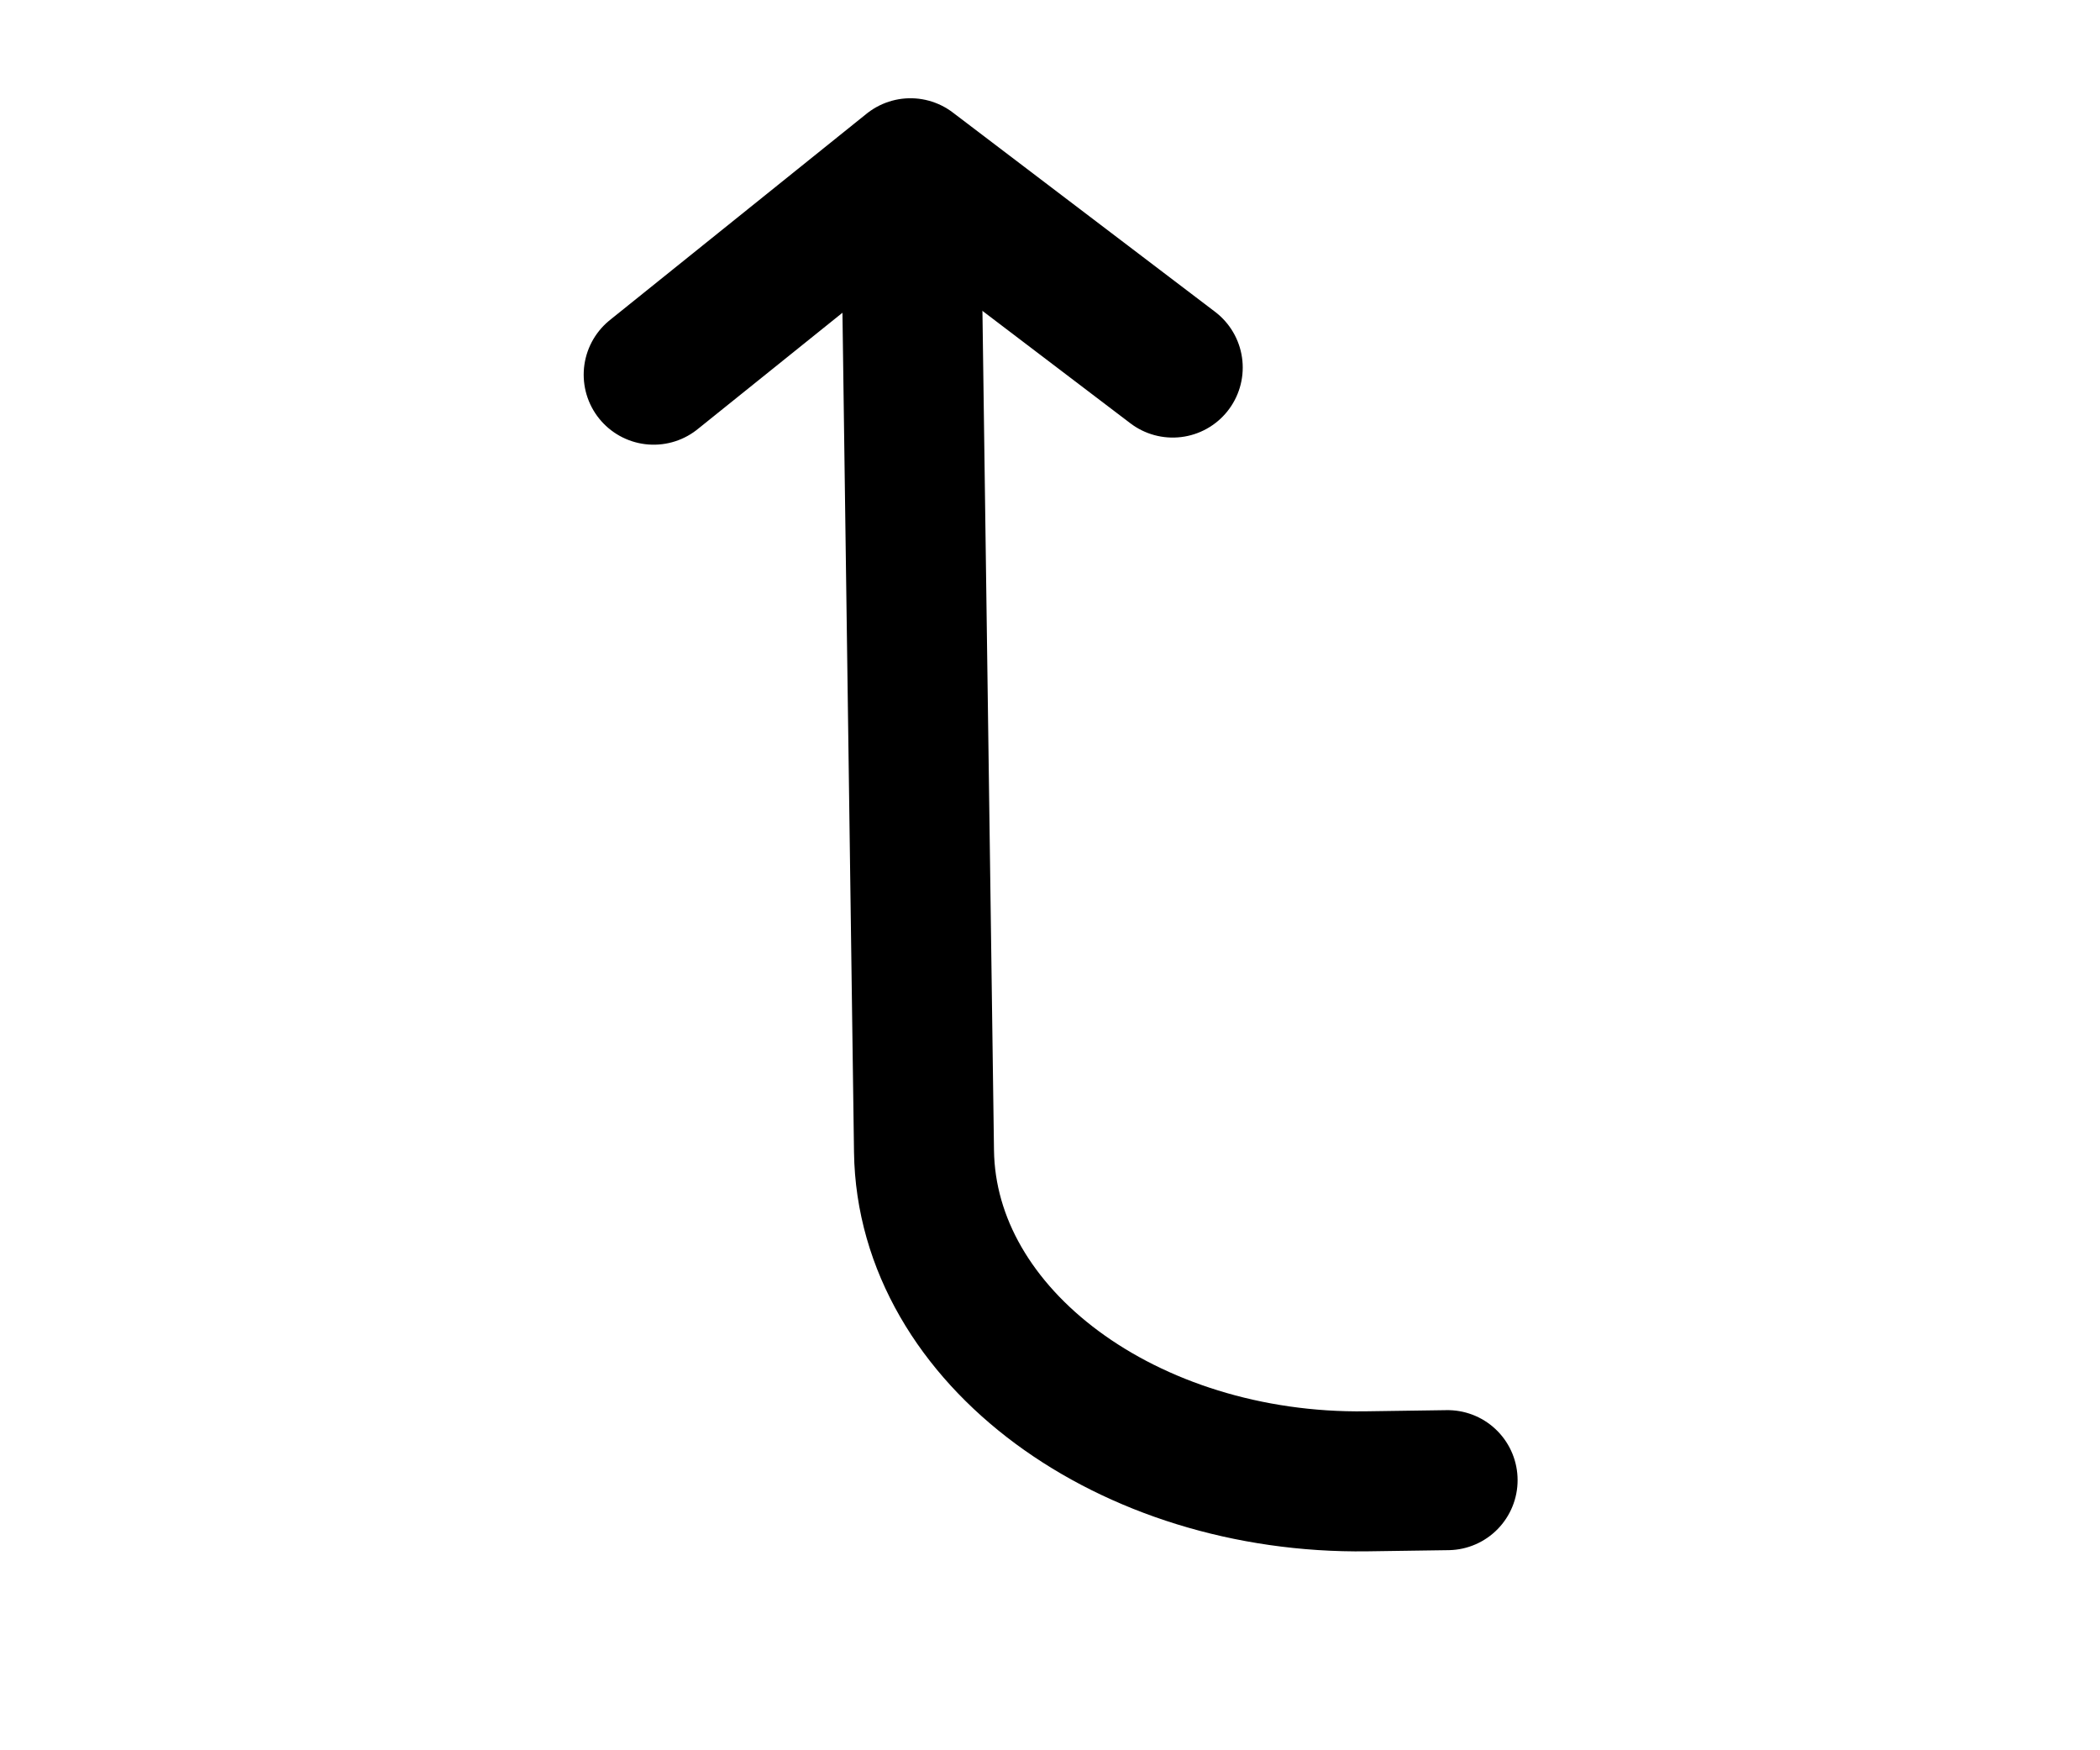 <svg width="18" height="15" viewBox="0 0 18 15" fill="none" xmlns="http://www.w3.org/2000/svg">
<g clip-path="url(#clip0_480_40)">
<path d="M5.603 3.211L7.804 1.442L10.052 3.15" stroke="black" stroke-width="1.2" stroke-linecap="round" stroke-linejoin="round"/>
<path d="M7.81 1.877L7.92 9.866C7.942 11.463 9.674 12.723 11.713 12.695L12.408 12.685" stroke="black" stroke-width="1.2" stroke-linecap="round" stroke-linejoin="round"/>
</g>
<defs>
<clipPath id="clip0_480_40">
<rect width="13.914" height="17.797" fill="white" transform="translate(17.796) rotate(89.212)"/>
</clipPath>
</defs>
</svg>
